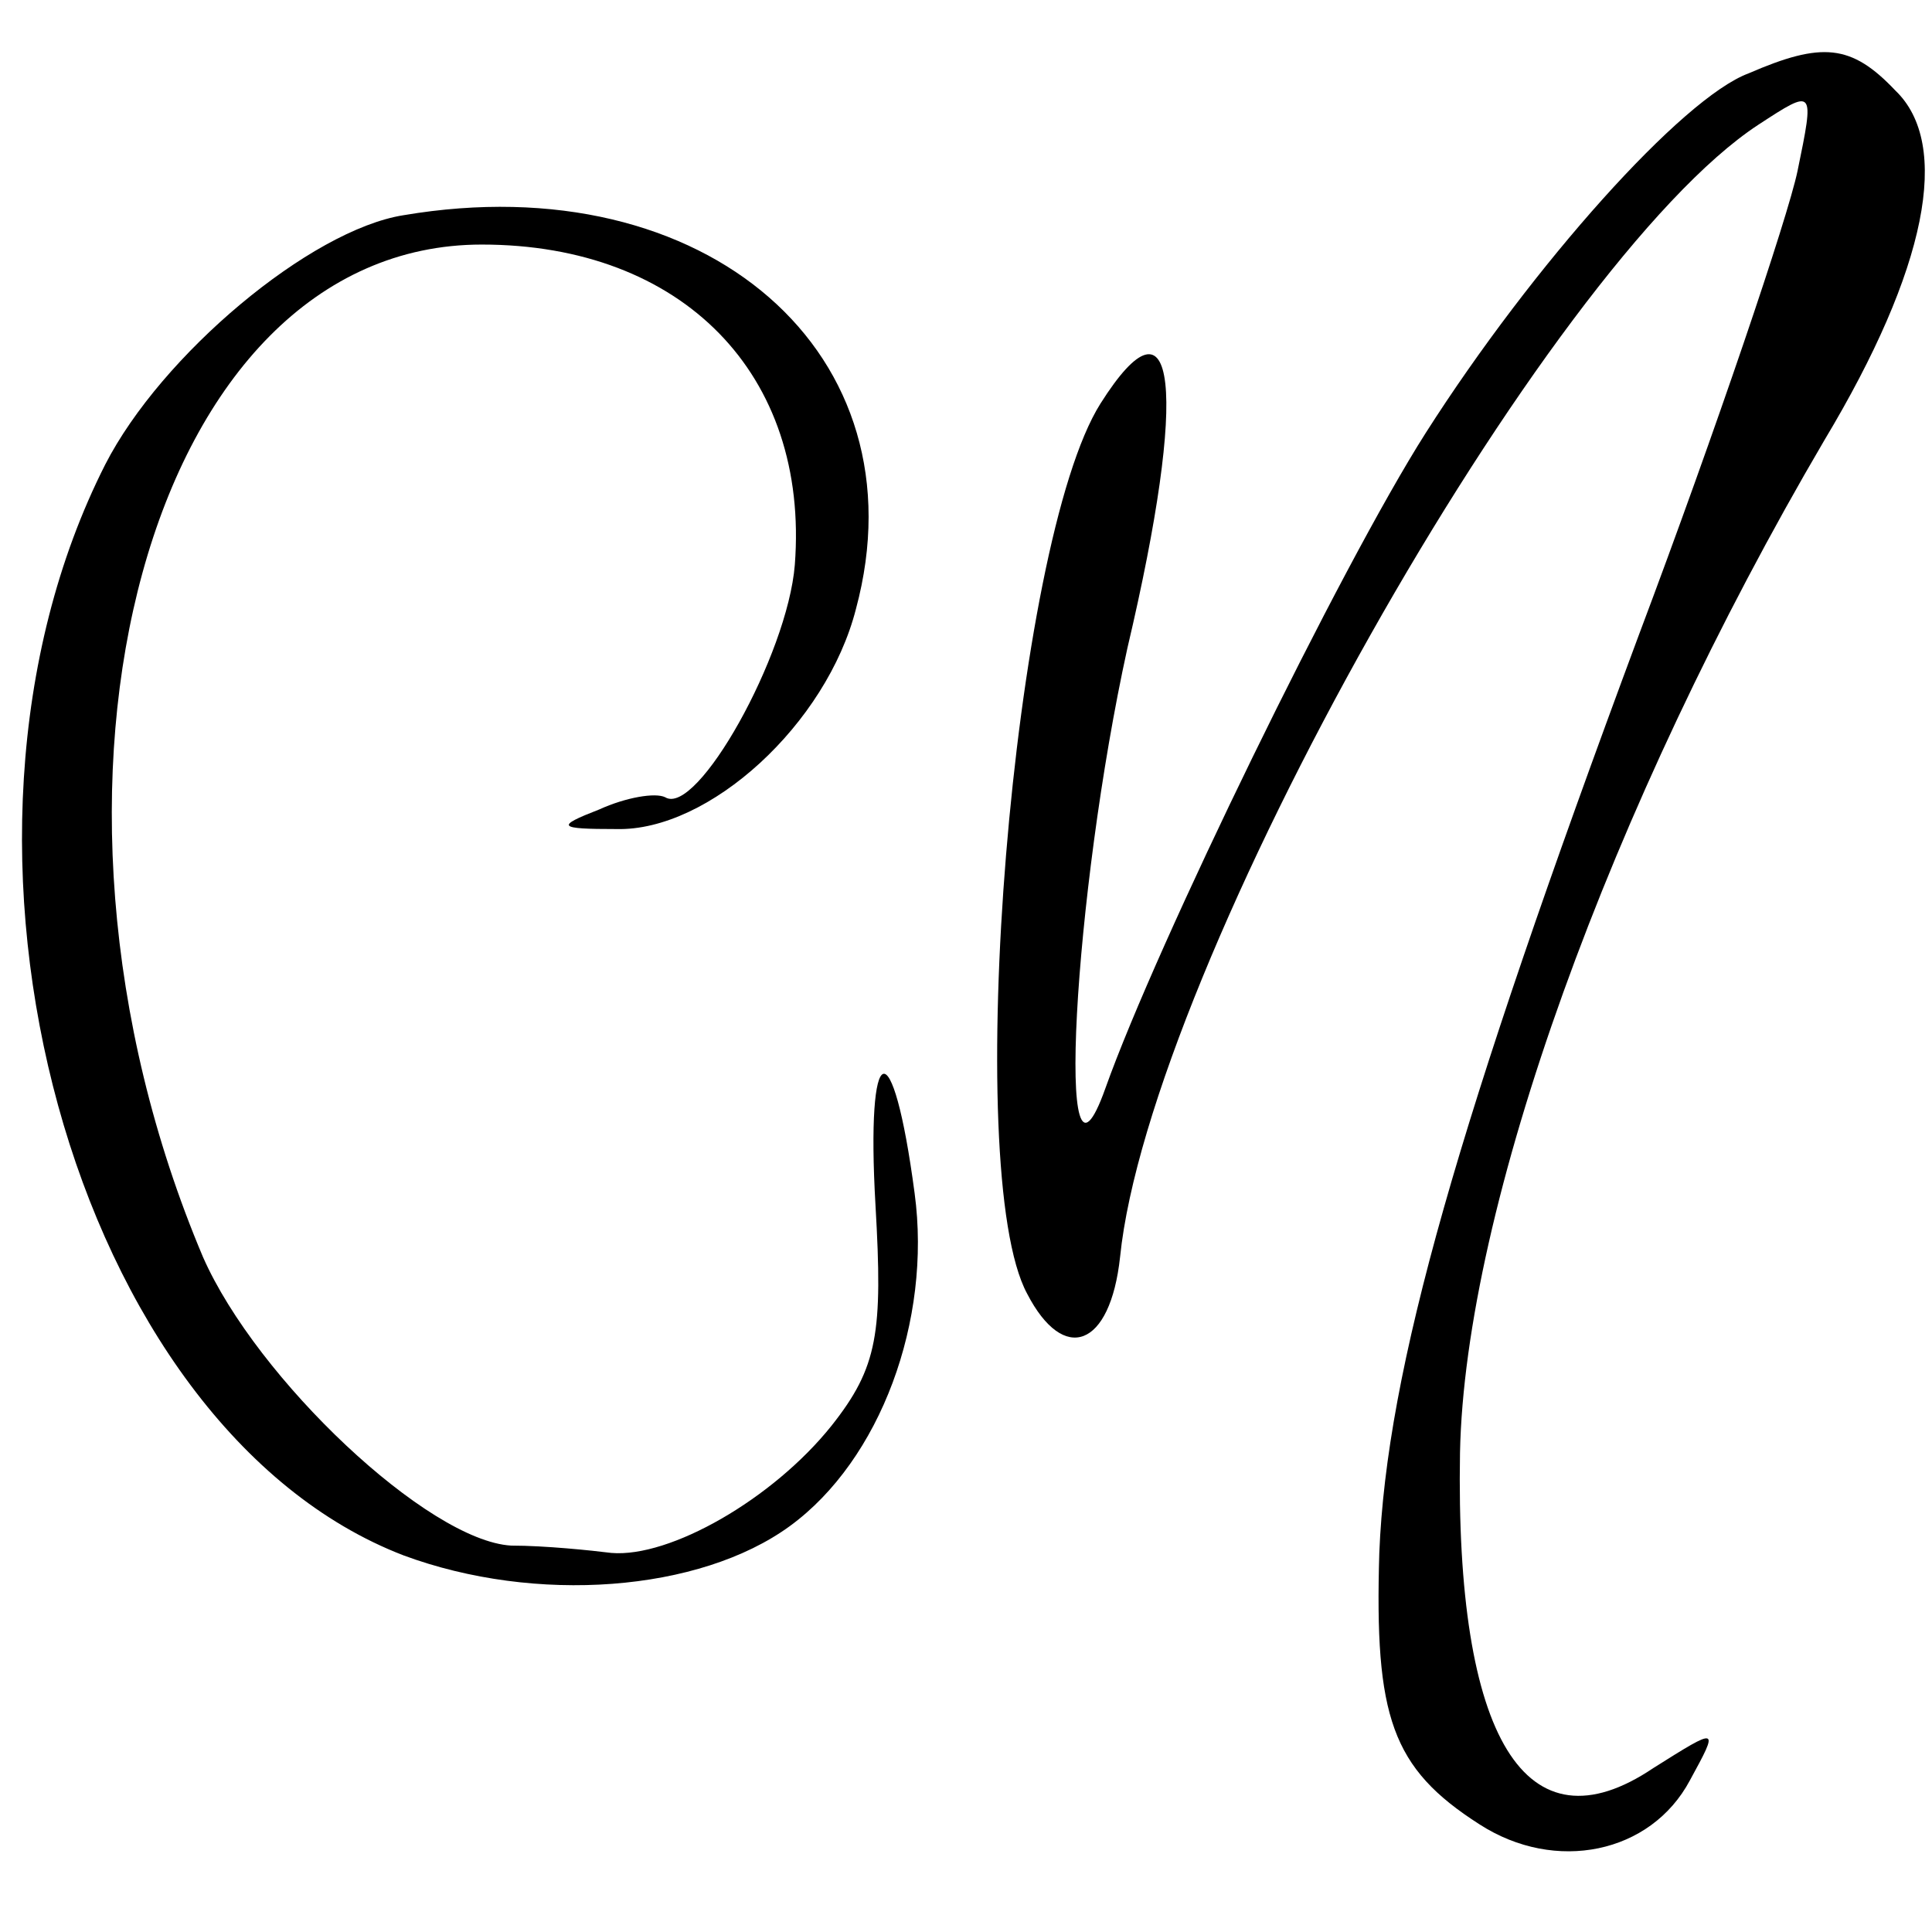 <?xml version="1.0" standalone="no"?>
<!DOCTYPE svg PUBLIC "-//W3C//DTD SVG 20010904//EN"
 "http://www.w3.org/TR/2001/REC-SVG-20010904/DTD/svg10.dtd">
<svg version="1.0" xmlns="http://www.w3.org/2000/svg"
 width="79pt" height="79pt" viewBox="0 0 79 79"
 preserveAspectRatio="xMidYMid meet">
<g transform="translate(0,79) scale(0.1,-0.1)"
fill="#000000" stroke="none">
<path d="M715 760 c-27 -10 -88 -78 -132 -147 -35 -55 -110 -209 -131 -268
-21 -59 -13 80 9 180 25 106 20 149 -11 100 -36 -57 -57 -314 -30 -364 15 -29
34 -22 38 15 12 118 174 406 261 463 23 15 23 15 16 -19 -4 -19 -33 -105 -65
-190 -74 -199 -103 -300 -106 -375 -2 -67 5 -88 41 -111 31 -20 70 -12 86 18
12 22 12 22 -15 5 -52 -35 -81 12 -79 129 2 100 61 264 149 414 42 70 52 121
29 143 -18 19 -30 20 -60 7z"/>
<path d="M165 702 c-38 -6 -99 -57 -122 -102 -79 -156 -13 -394 122 -446 54
-20 121 -15 158 12 37 27 58 84 51 136 -9 68 -20 64 -16 -5 3 -52 1 -66 -18
-90 -24 -30 -66 -54 -90 -52 -8 1 -27 3 -41 3 -34 2 -104 68 -126 118 -82 194
-22 414 114 414 82 0 134 -53 128 -131 -3 -37 -40 -103 -53 -95 -4 2 -16 0
-27 -5 -18 -7 -17 -8 7 -8 38 -1 86 43 98 90 28 104 -61 182 -185 161z"/>
</g>
</svg>
